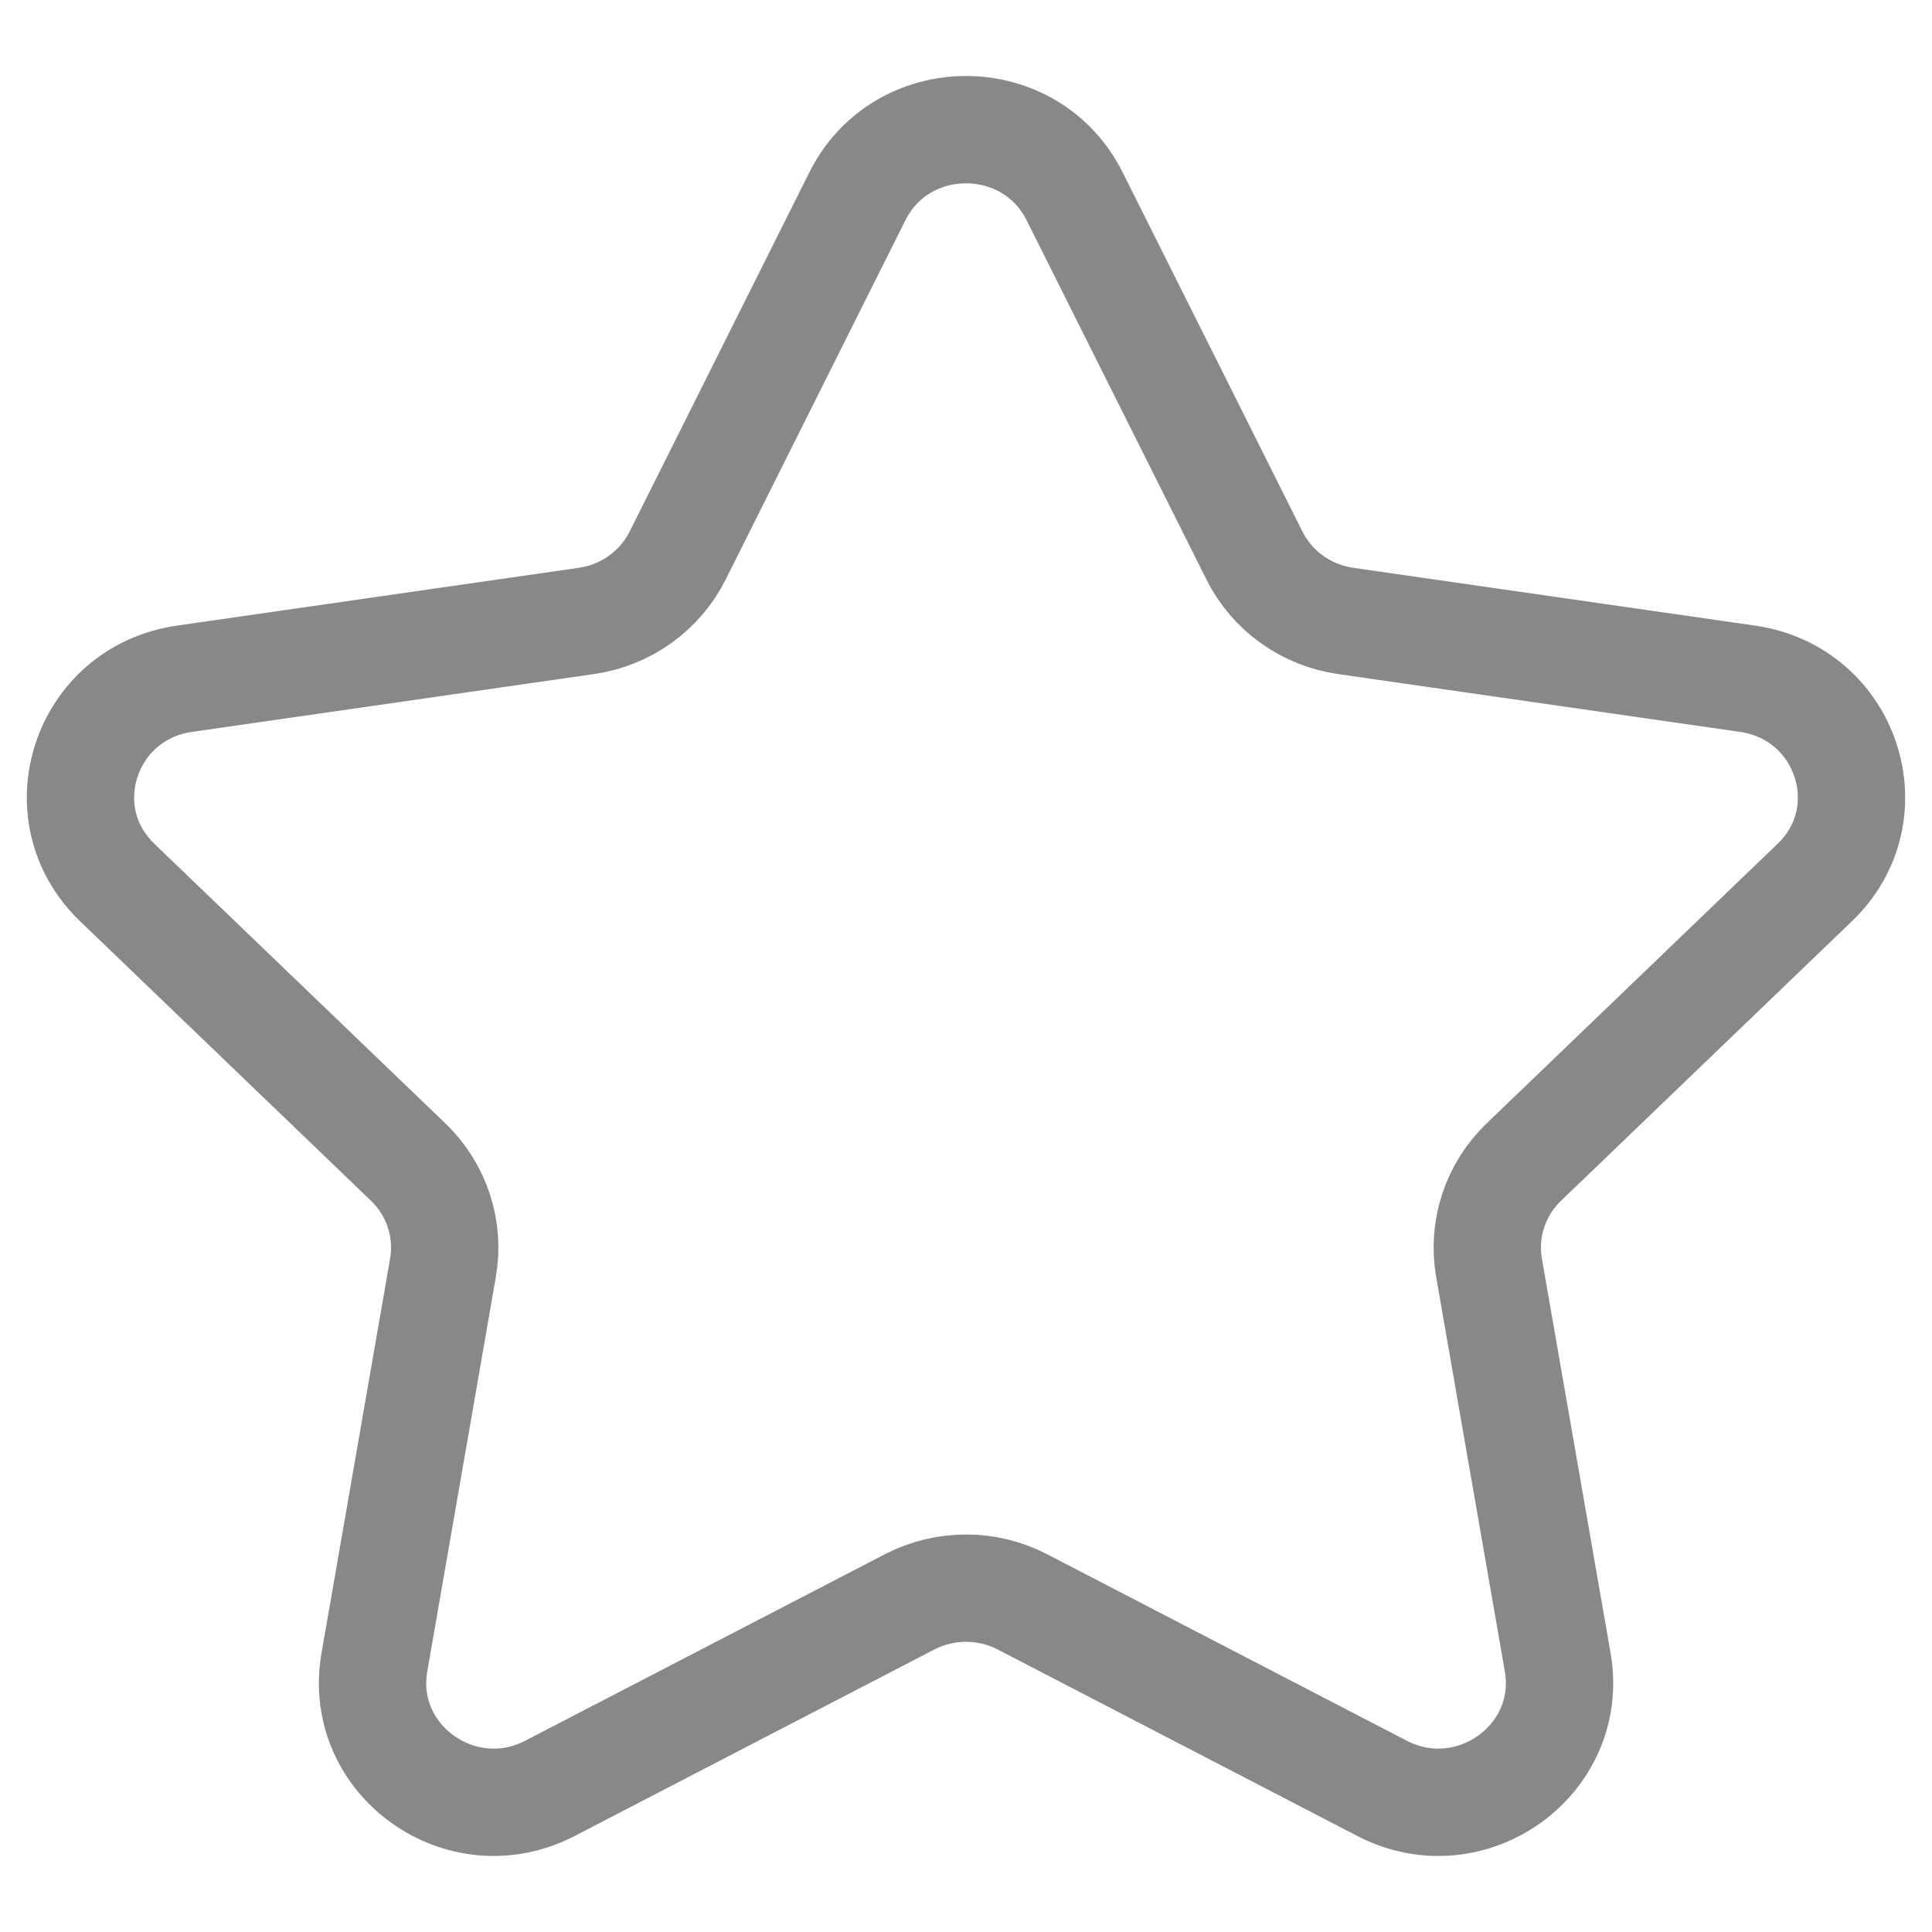 <svg width="18" height="18" viewBox="0 0 18 18" fill="none"
    xmlns="http://www.w3.org/2000/svg">
    <path fill-rule="evenodd" clip-rule="evenodd" d="M10.012 1.829L11.687 5.175C11.851 5.504 12.168 5.732 12.536 5.785L16.283 6.324C17.209 6.458 17.578 7.58 16.907 8.223L14.198 10.826C13.931 11.082 13.81 11.45 13.873 11.812L14.513 15.488C14.67 16.397 13.702 17.091 12.875 16.661L9.525 14.924C9.197 14.754 8.804 14.754 8.475 14.924L5.125 16.661C4.298 17.091 3.33 16.397 3.488 15.488L4.127 11.812C4.19 11.45 4.069 11.082 3.802 10.826L1.093 8.223C0.422 7.58 0.791 6.458 1.717 6.324L5.464 5.785C5.832 5.732 6.149 5.504 6.314 5.175L7.988 1.829C8.402 1.001 9.598 1.001 10.012 1.829Z" stroke="#888888" stroke-linecap="round" stroke-linejoin="round"></path>
</svg>